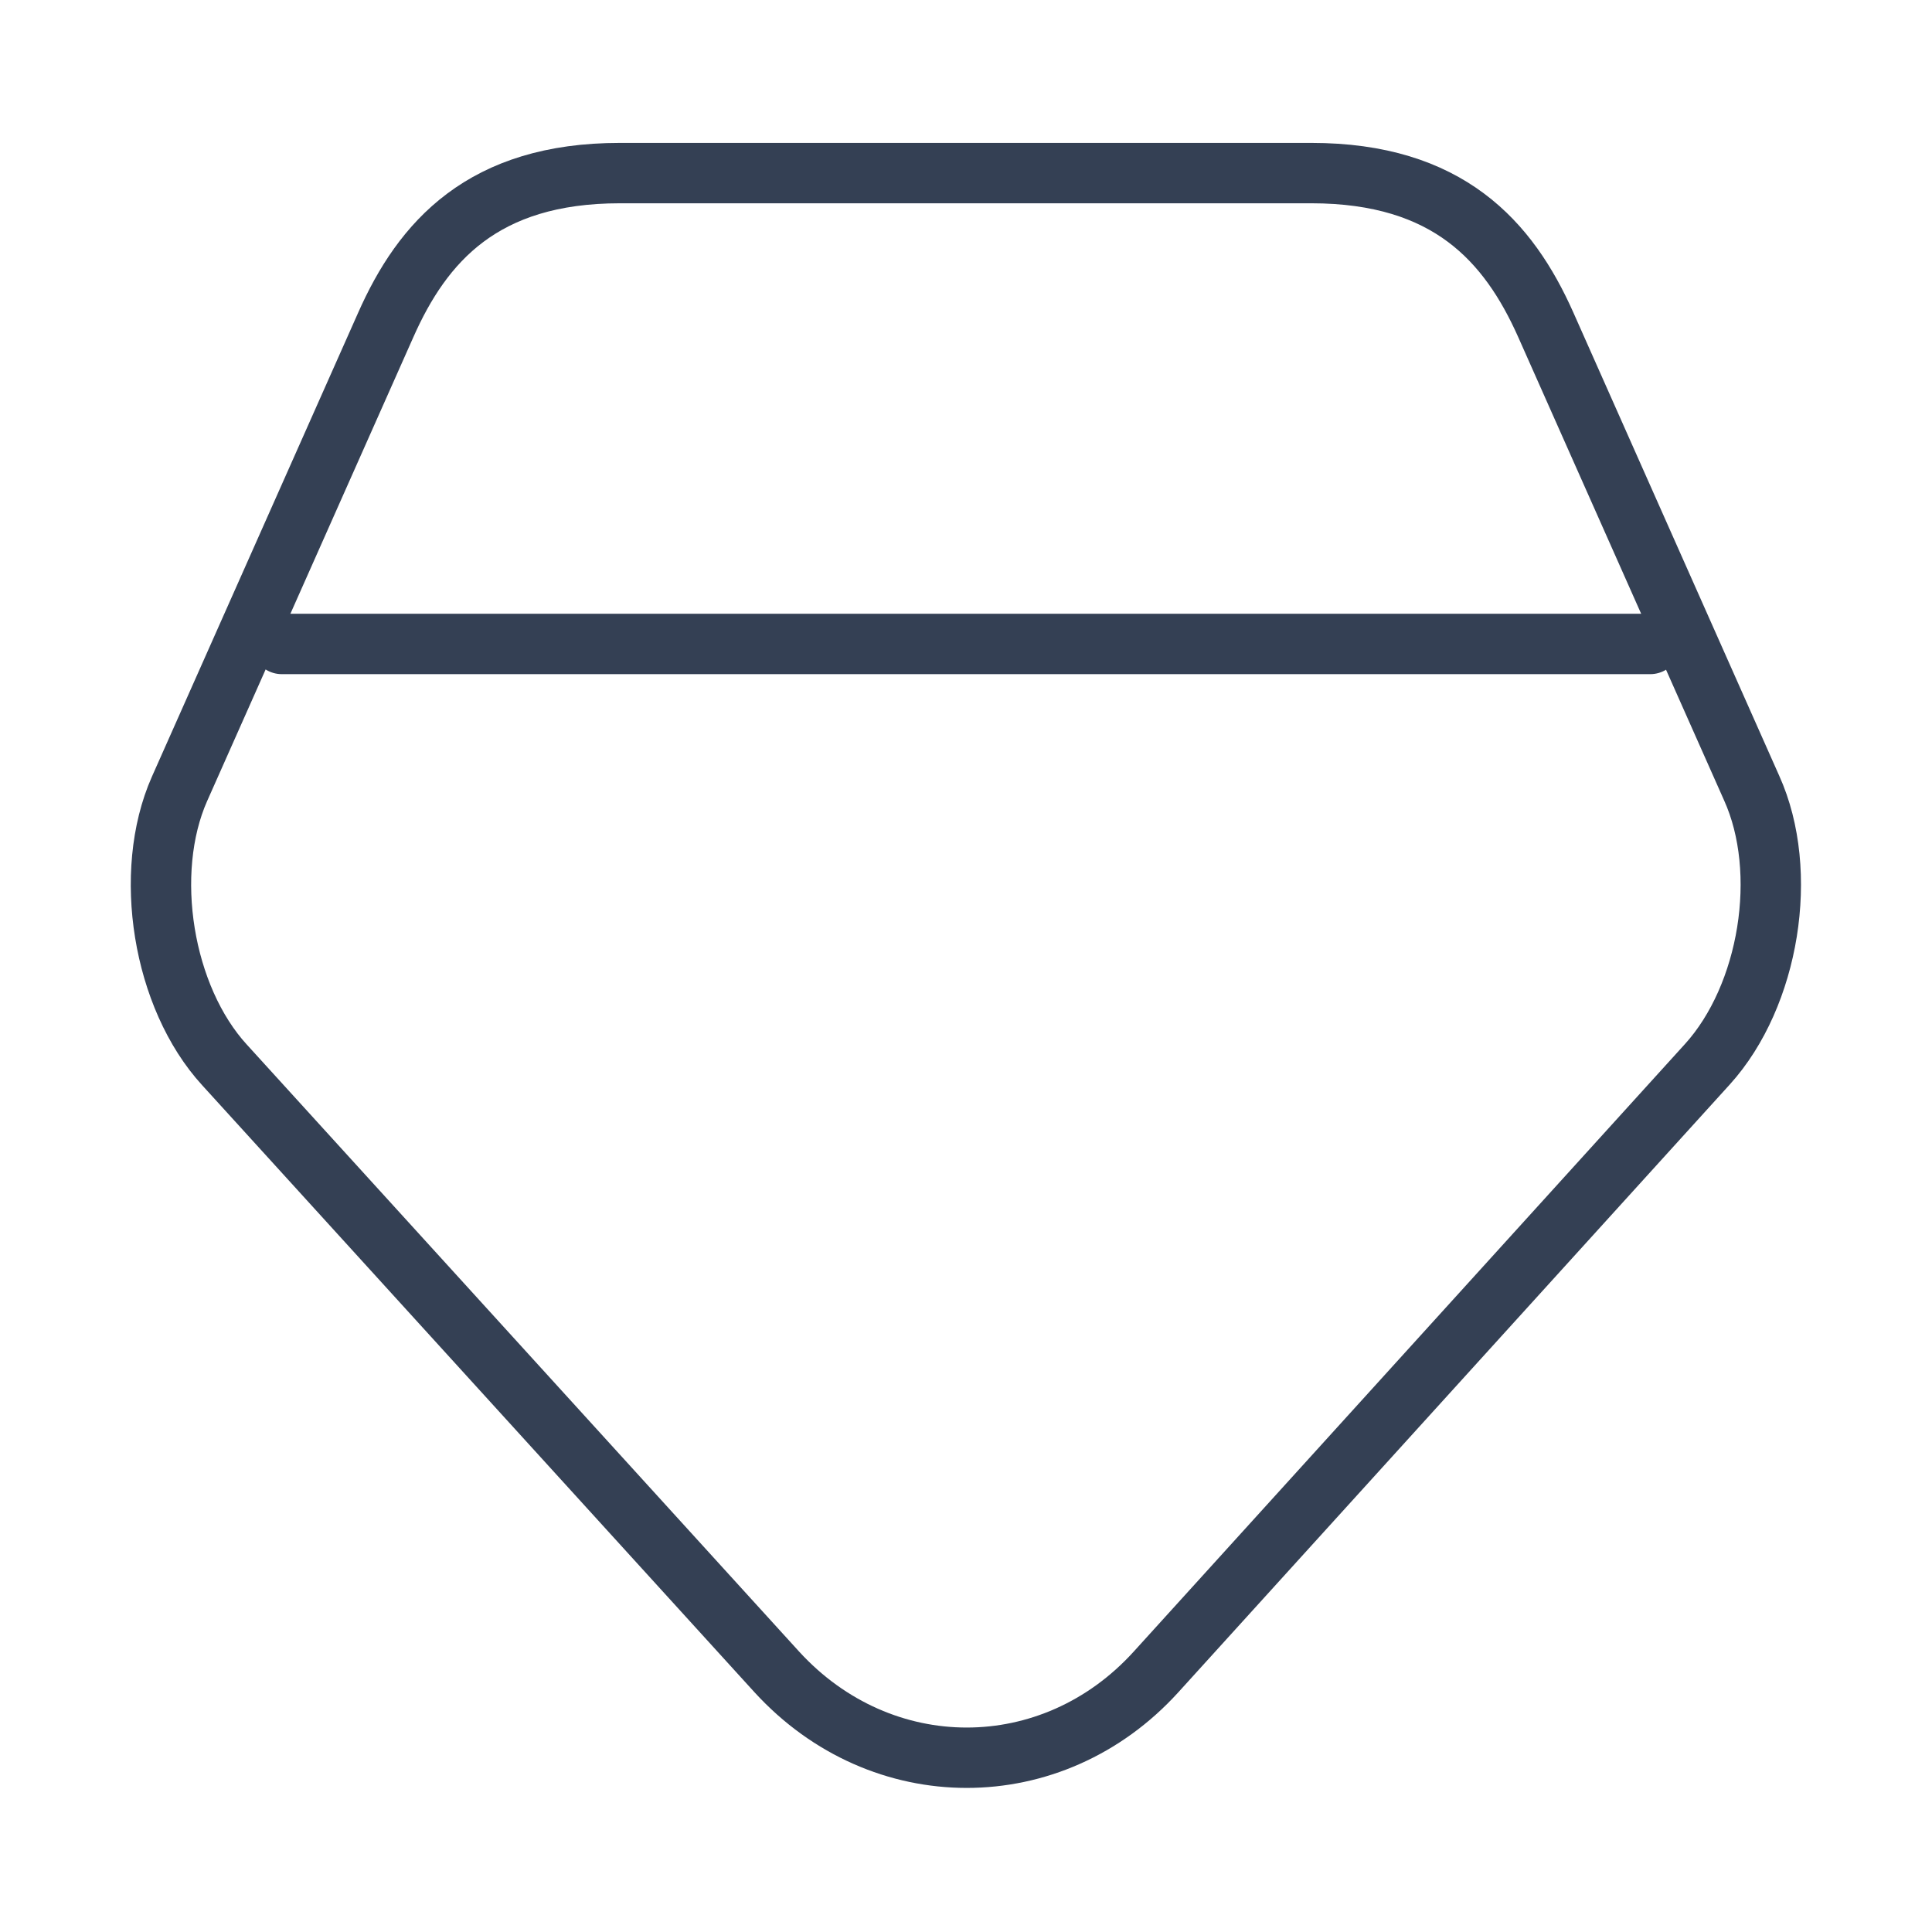 <svg width="32" height="32" viewBox="0 0 32 32" fill="none" xmlns="http://www.w3.org/2000/svg">
<path d="M21.72 2.867H10.267C8 2.867 7 4 6.387 5.387L2.973 13.067C2.36 14.453 2.693 16.52 3.72 17.64L12.867 27.693C14.6 29.587 17.427 29.587 19.147 27.693L28.28 17.627C29.307 16.493 29.64 14.44 29.013 13.053L25.6 5.373C24.987 4 23.987 2.867 21.72 2.867Z" stroke="#344054" stroke-linecap="round" stroke-linejoin="round"/>
<path d="M4.667 10.666H27.334" stroke="#344054" stroke-linecap="round" stroke-linejoin="round"/>
</svg>

